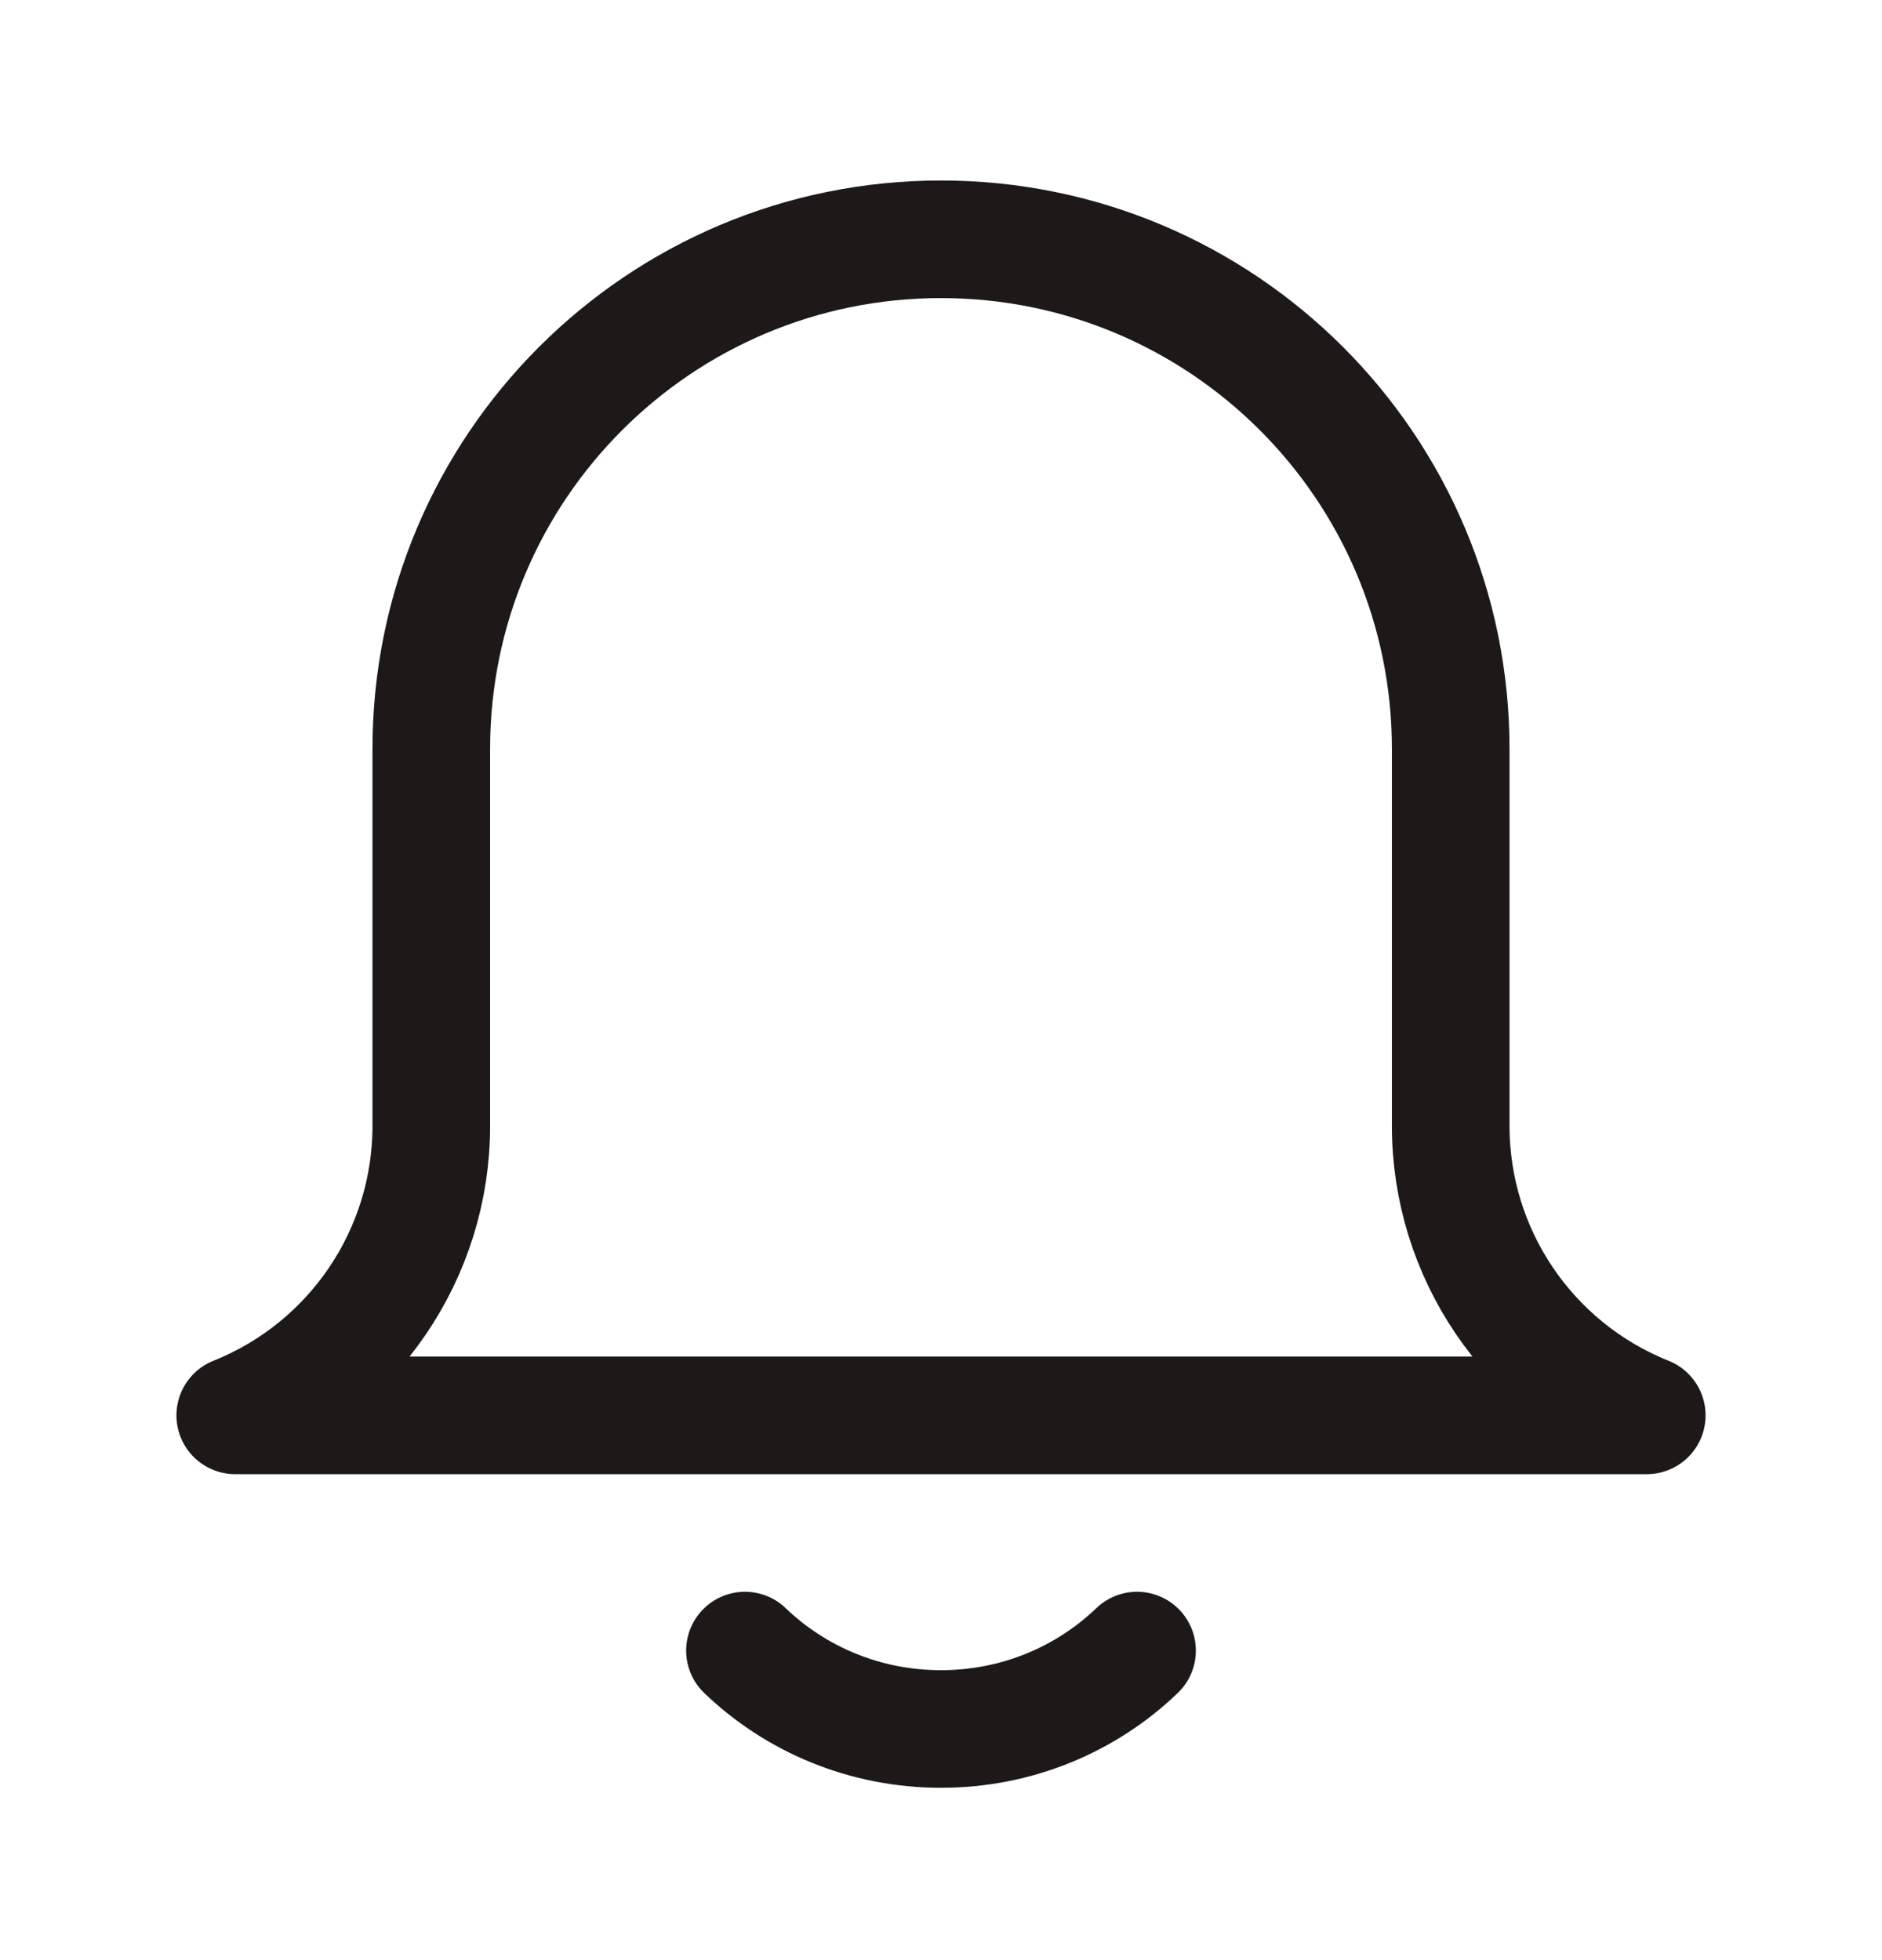 <svg width="24" height="25" viewBox="0 0 24 25" fill="none" xmlns="http://www.w3.org/2000/svg">
<path d="M21 18.052H3C4.51 17.448 5.5 15.986 5.5 14.36V9.552C5.5 5.962 8.41 3.052 12 3.052C15.59 3.052 18.5 5.962 18.5 9.552V14.36C18.5 15.986 19.49 17.448 21 18.052Z" stroke="#1D1919" stroke-width="1.5" stroke-linecap="round" stroke-linejoin="round"/>
<path d="M14.5 21.052C13.856 21.671 12.973 22.052 12 22.052C11.027 22.052 10.144 21.671 9.5 21.052" stroke="#1D1919" stroke-width="1.5" stroke-linecap="round" stroke-linejoin="round"/>
</svg>
